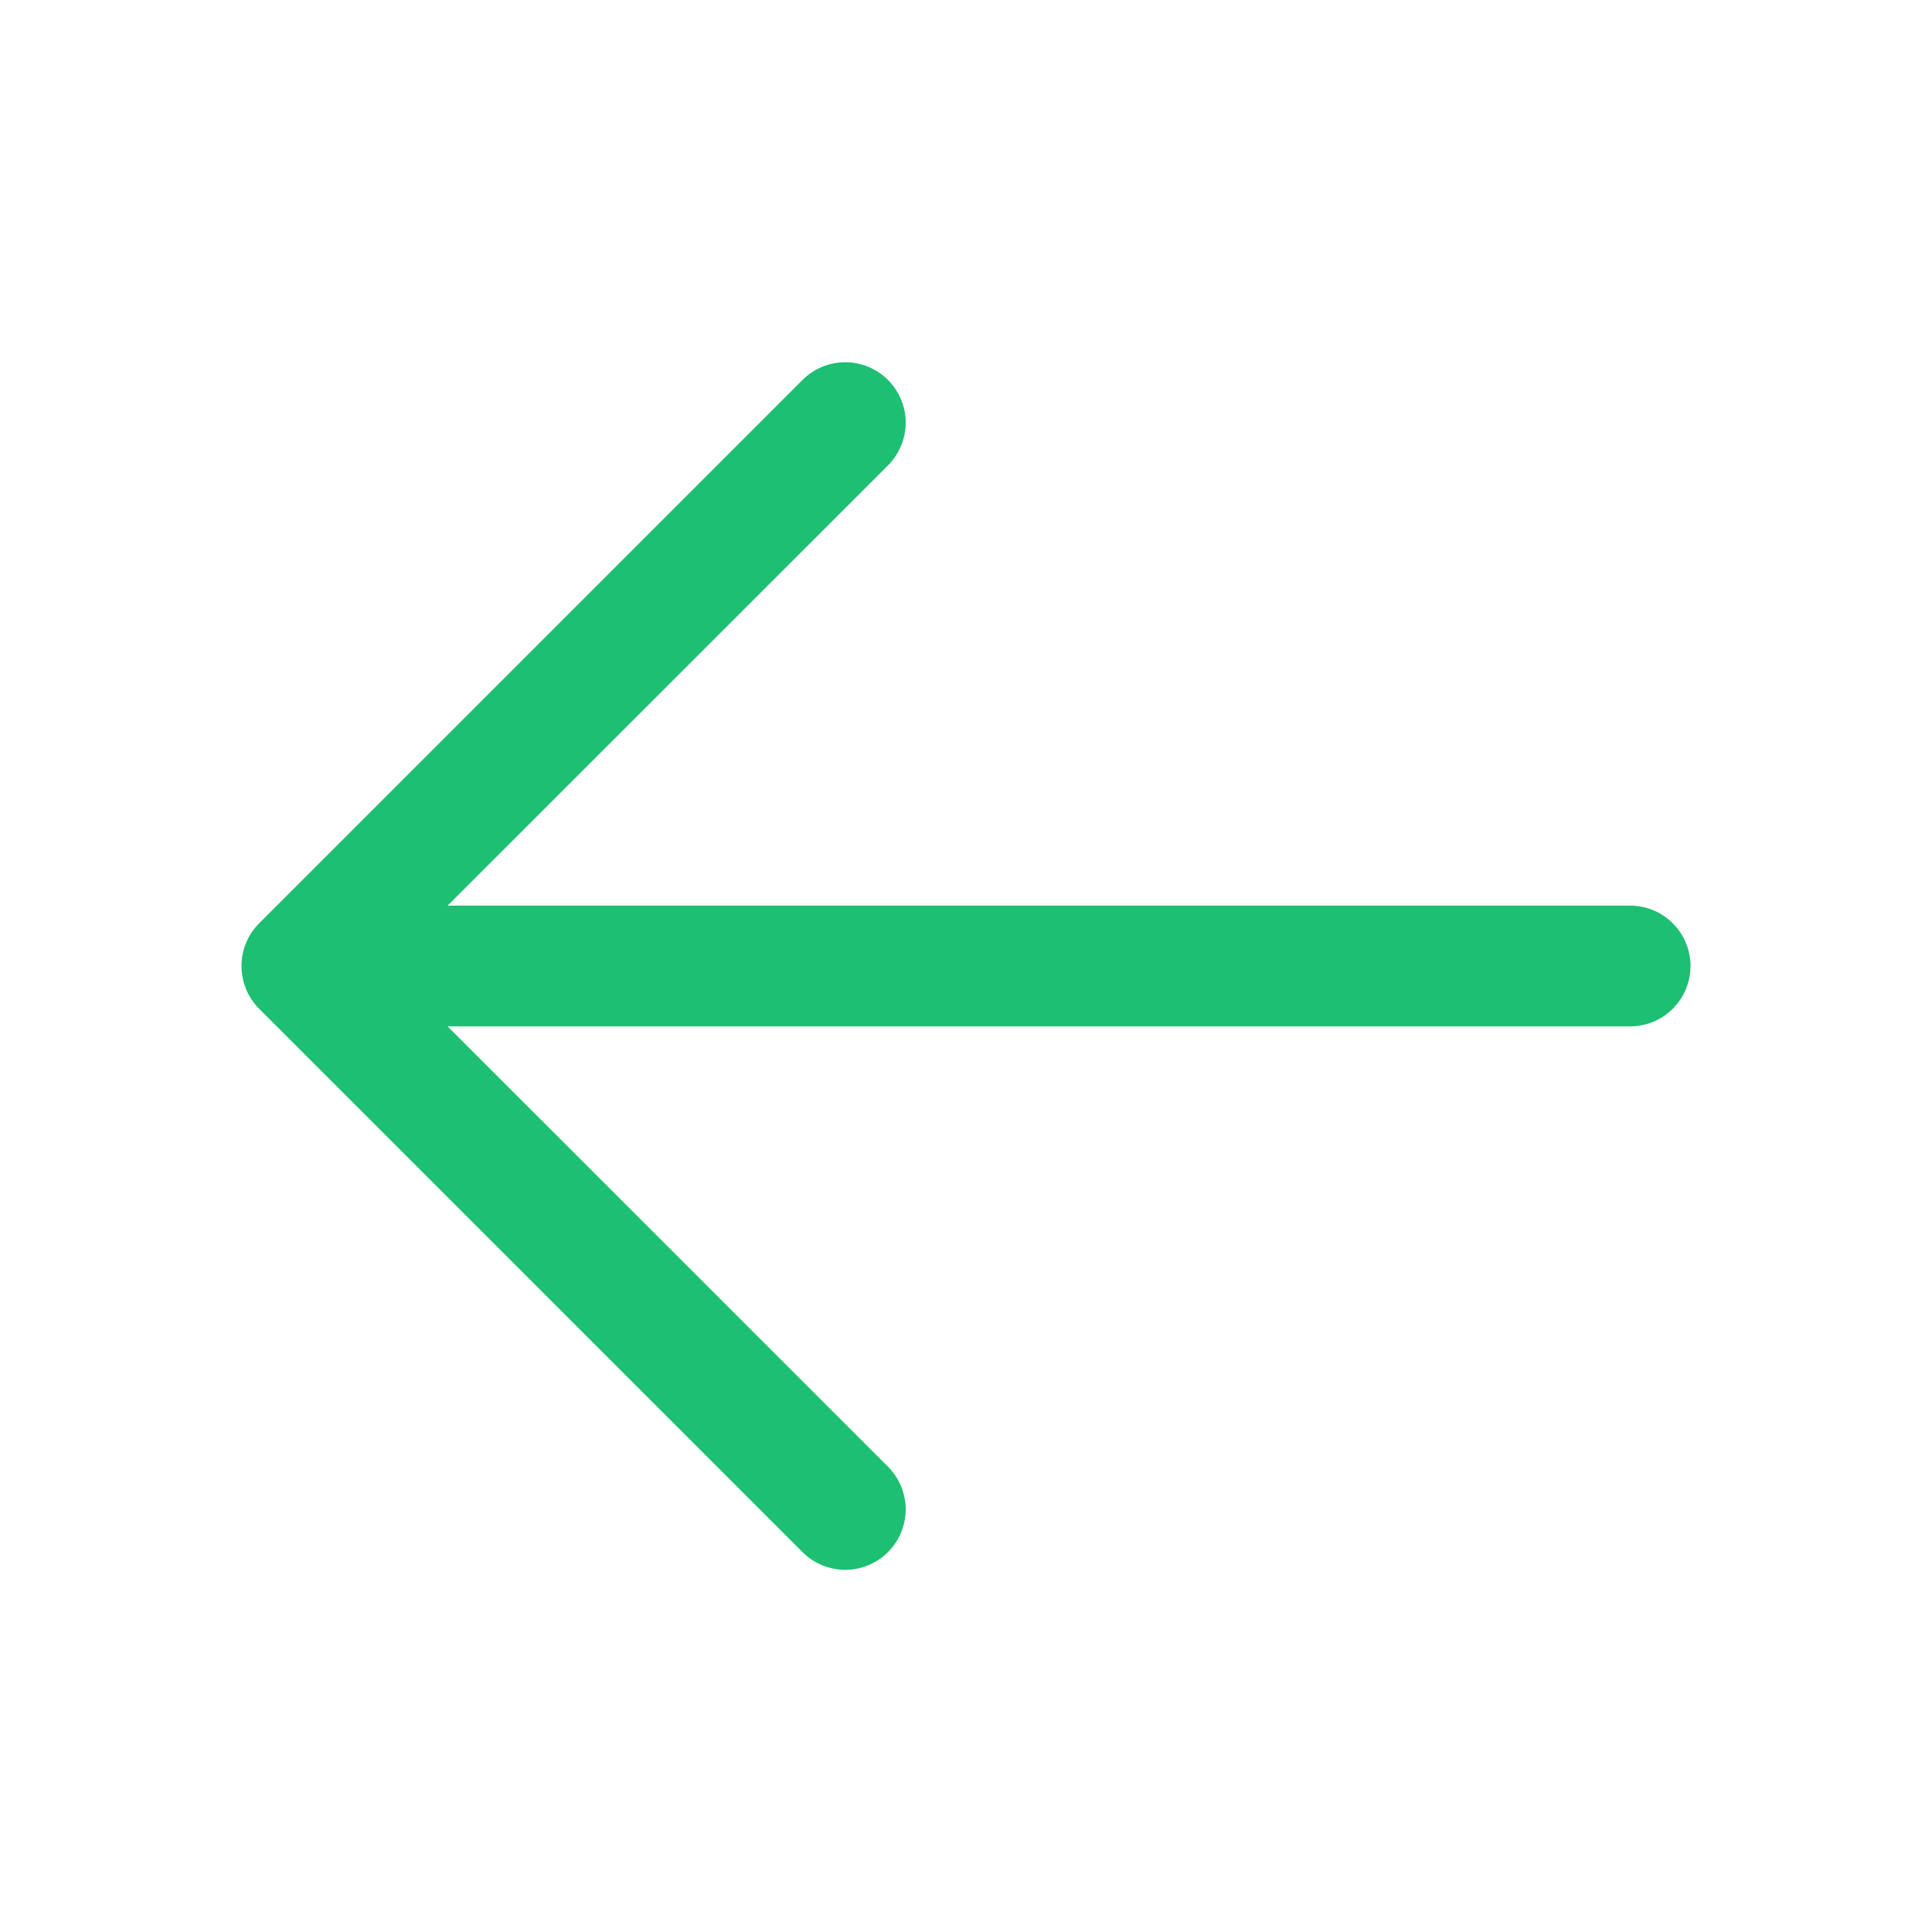 <svg width="24" height="24" viewBox="0 0 24 24" fill="none" xmlns="http://www.w3.org/2000/svg">
<path d="M21 12C21 12.199 20.921 12.39 20.78 12.531C20.64 12.671 20.449 12.75 20.25 12.75H5.56L11.031 18.22C11.1 18.29 11.156 18.372 11.193 18.463C11.231 18.554 11.251 18.652 11.251 18.75C11.251 18.849 11.231 18.947 11.193 19.038C11.156 19.129 11.1 19.211 11.031 19.281C10.961 19.351 10.878 19.406 10.787 19.444C10.696 19.481 10.599 19.501 10.5 19.501C10.402 19.501 10.304 19.481 10.213 19.444C10.122 19.406 10.039 19.351 9.969 19.281L3.219 12.531C3.15 12.461 3.094 12.379 3.057 12.288C3.019 12.197 3 12.099 3 12C3 11.902 3.019 11.804 3.057 11.713C3.094 11.622 3.15 11.539 3.219 11.47L9.969 4.72C10.11 4.579 10.301 4.5 10.5 4.5C10.699 4.5 10.89 4.579 11.031 4.72C11.171 4.861 11.251 5.051 11.251 5.25C11.251 5.449 11.171 5.64 11.031 5.781L5.56 11.25H20.25C20.449 11.25 20.64 11.329 20.78 11.47C20.921 11.611 21 11.802 21 12Z" fill="#1DBF73"/>
</svg>
